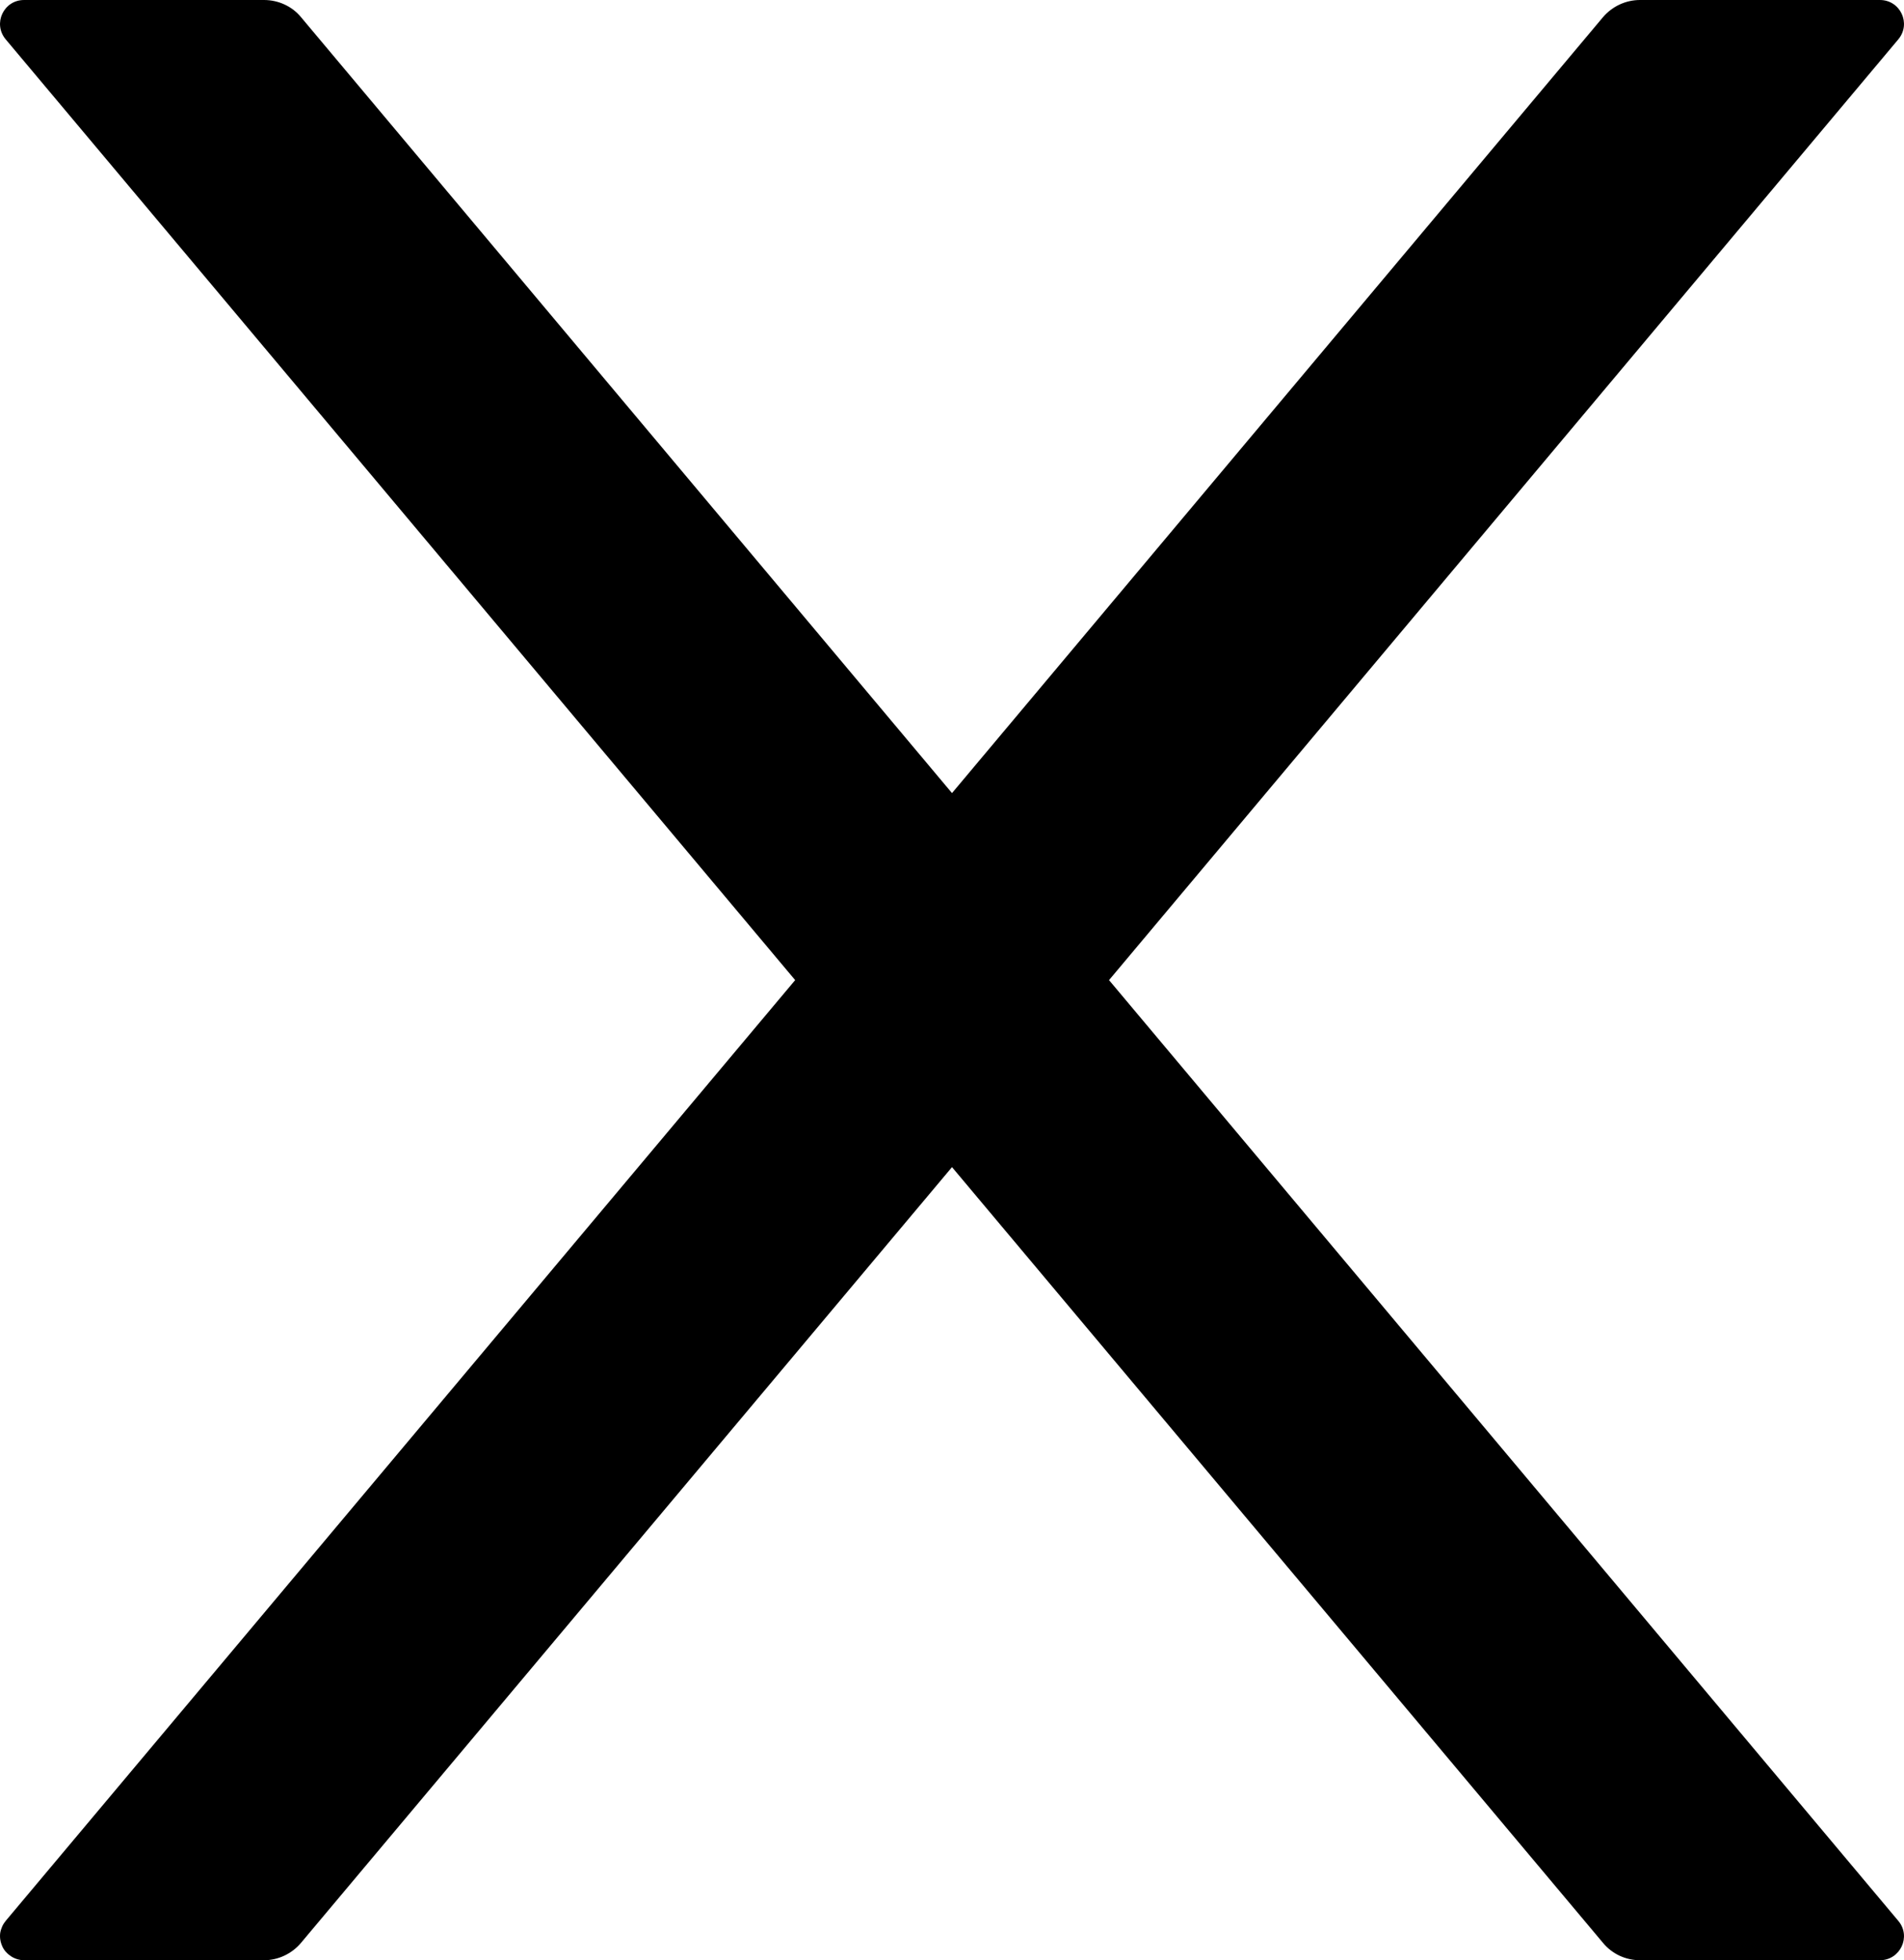 <svg width="9.894" height="10.188" viewBox="0 0 9.894 10.188" fill="none" xmlns="http://www.w3.org/2000/svg" xmlns:xlink="http://www.w3.org/1999/xlink">
	<defs/>
	<path id="Vector" d="M5.763 5.094L9.864 0.205C9.933 0.123 9.875 0 9.769 0L8.522 0C8.448 0 8.378 0.033 8.33 0.089L4.947 4.122L1.564 0.089C1.518 0.033 1.447 0 1.372 0L0.125 0C0.019 0 -0.039 0.123 0.03 0.205L4.132 5.094L0.03 9.983C0.015 10.001 0.005 10.023 0.001 10.047C-0.002 10.07 0.002 10.094 0.012 10.116C0.021 10.137 0.038 10.155 0.058 10.168C0.078 10.181 0.102 10.188 0.125 10.188L1.372 10.188C1.445 10.188 1.516 10.155 1.564 10.098L4.947 6.066L8.33 10.098C8.377 10.155 8.447 10.188 8.522 10.188L9.769 10.188C9.875 10.188 9.933 10.064 9.864 9.983L5.763 5.094Z" fill="black" fill-opacity="1" fill-rule="nonzero"/>
</svg>
